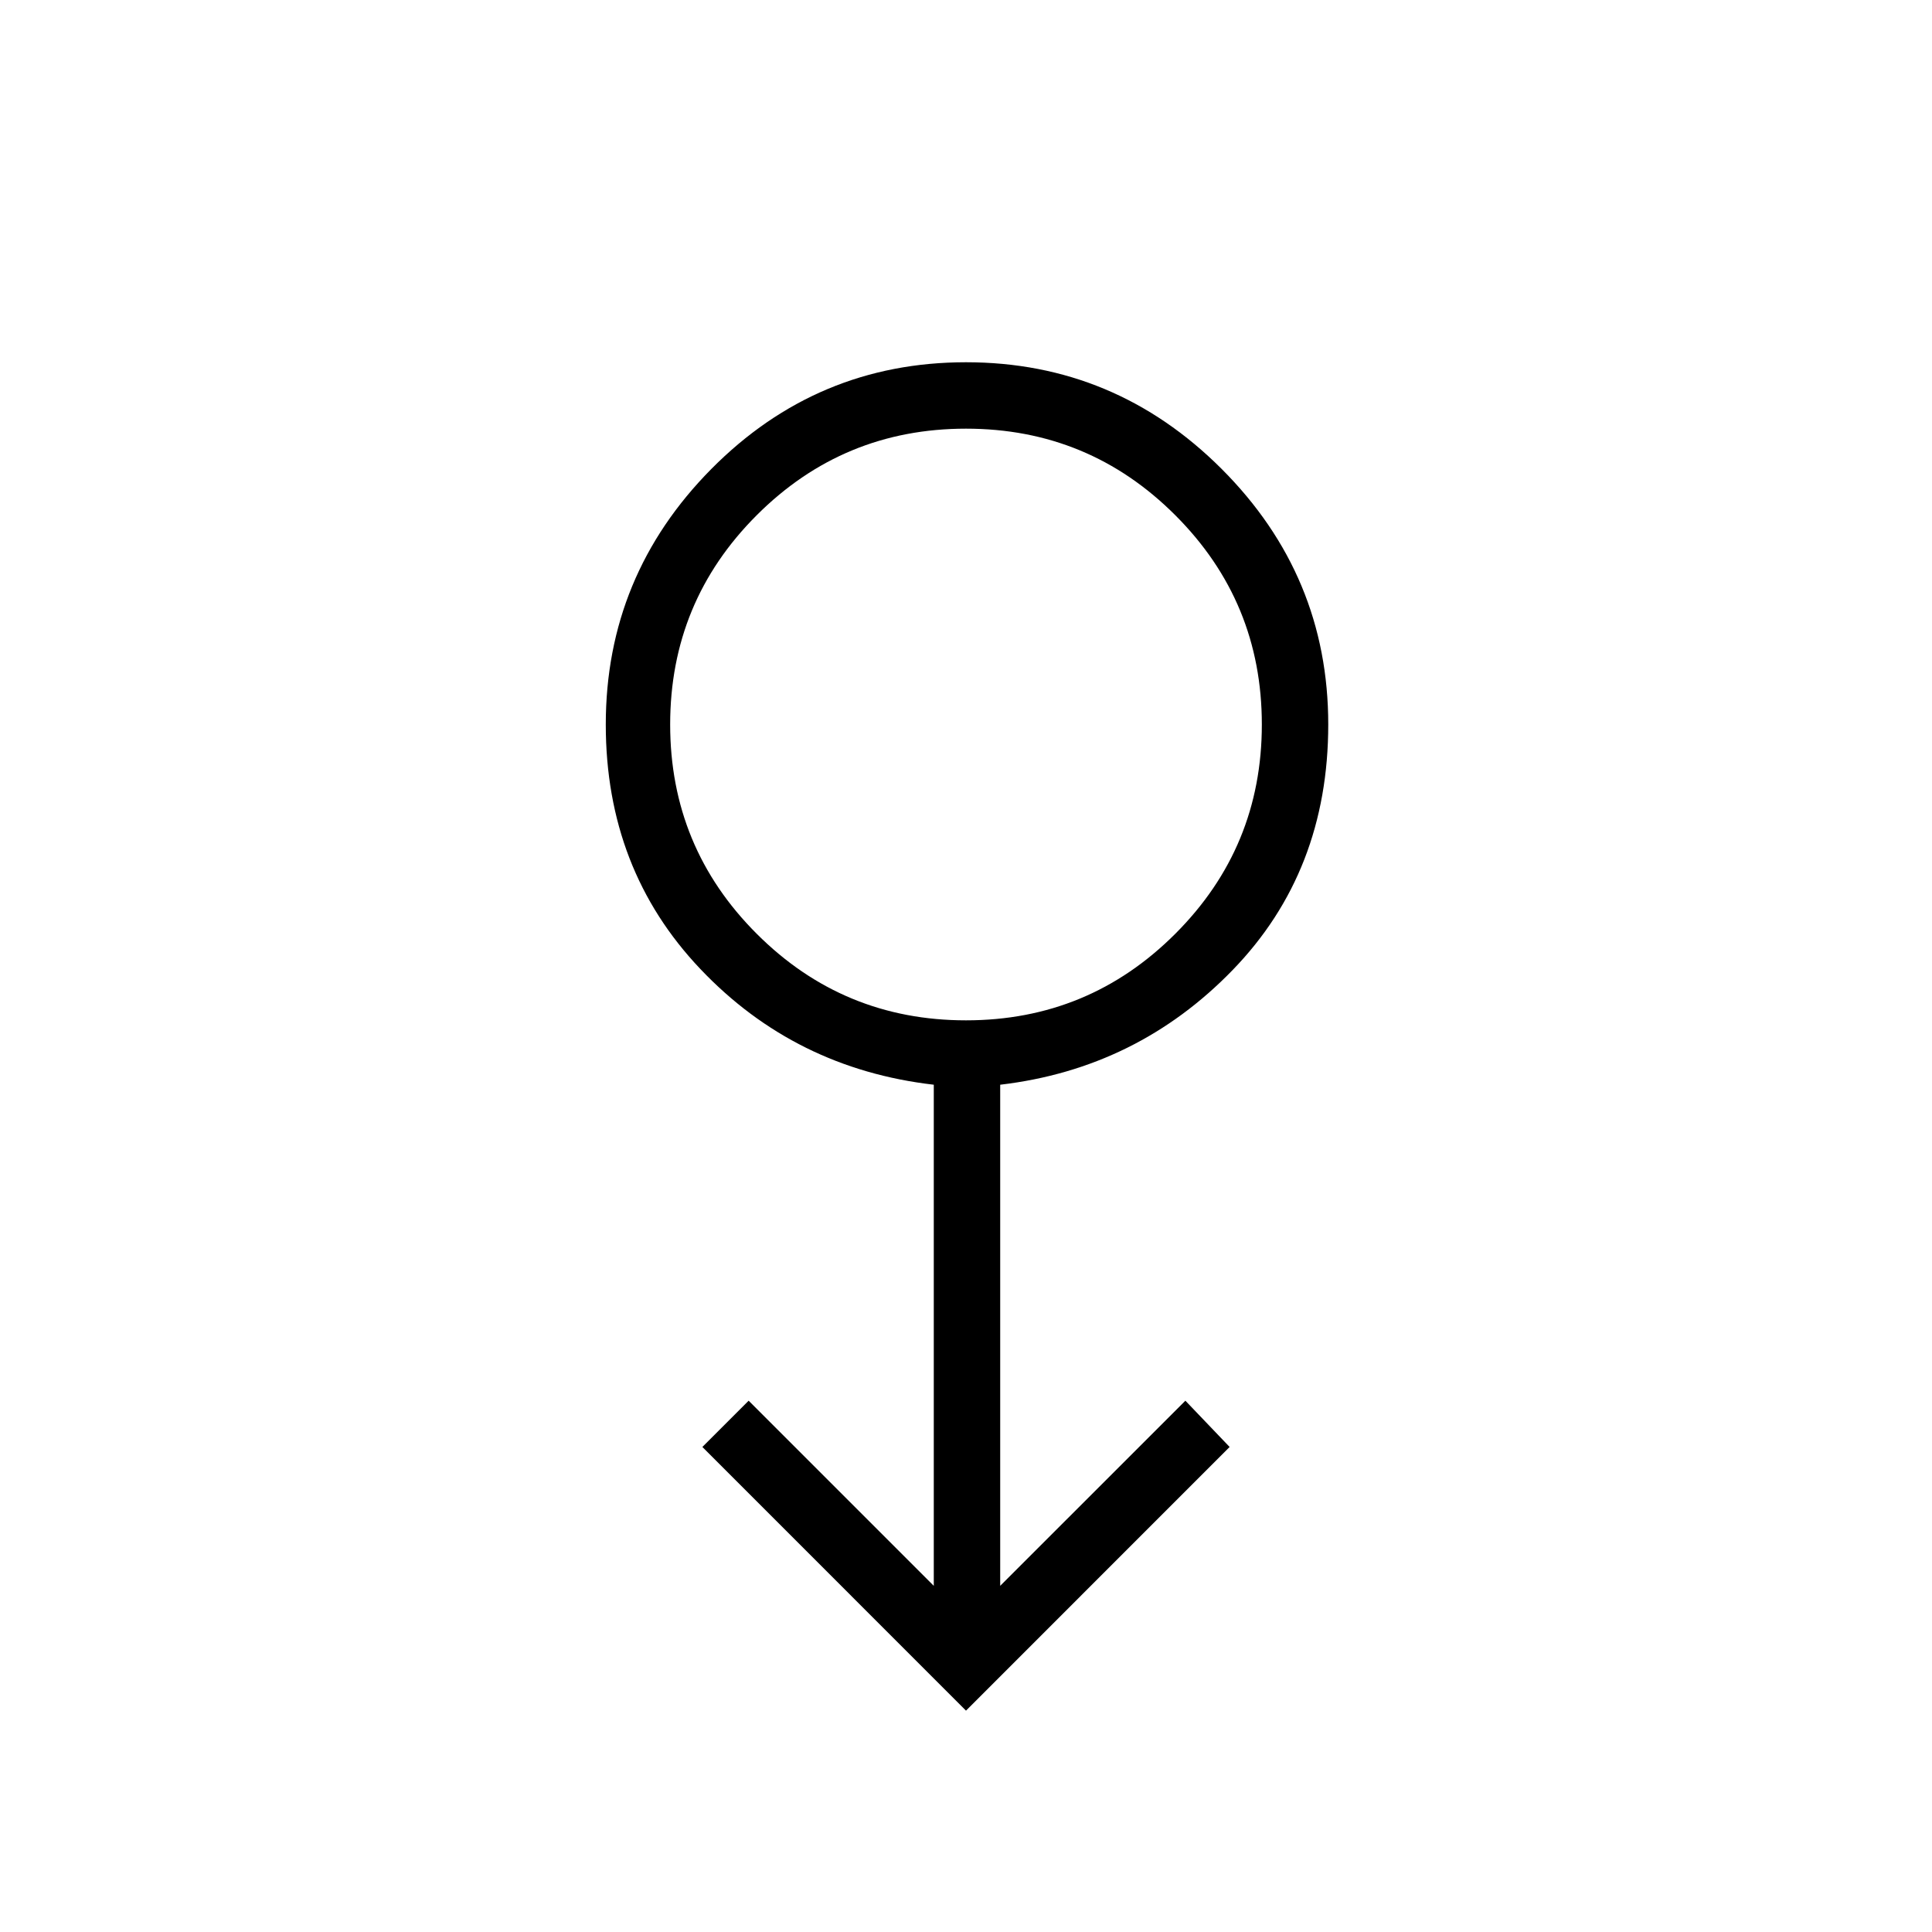 <svg xmlns="http://www.w3.org/2000/svg" height="40" width="40"><path d="m20 35.417-5.458-5.459L15.5 29l3.833 3.833V22.458q-2.875-.333-4.833-2.396Q12.542 18 12.542 15q0-3.083 2.187-5.292Q16.917 7.5 20 7.5q3.083 0 5.292 2.208Q27.5 11.917 27.5 15q0 3.042-1.979 5.083-1.979 2.042-4.813 2.375v10.375L24.542 29l.916.958Zm0-14.292q2.542 0 4.333-1.792 1.792-1.791 1.792-4.333 0-2.542-1.792-4.333Q22.542 8.875 20 8.875q-2.542 0-4.333 1.792-1.792 1.791-1.792 4.333 0 2.542 1.792 4.333 1.791 1.792 4.333 1.792ZM20 15Z"/></svg>